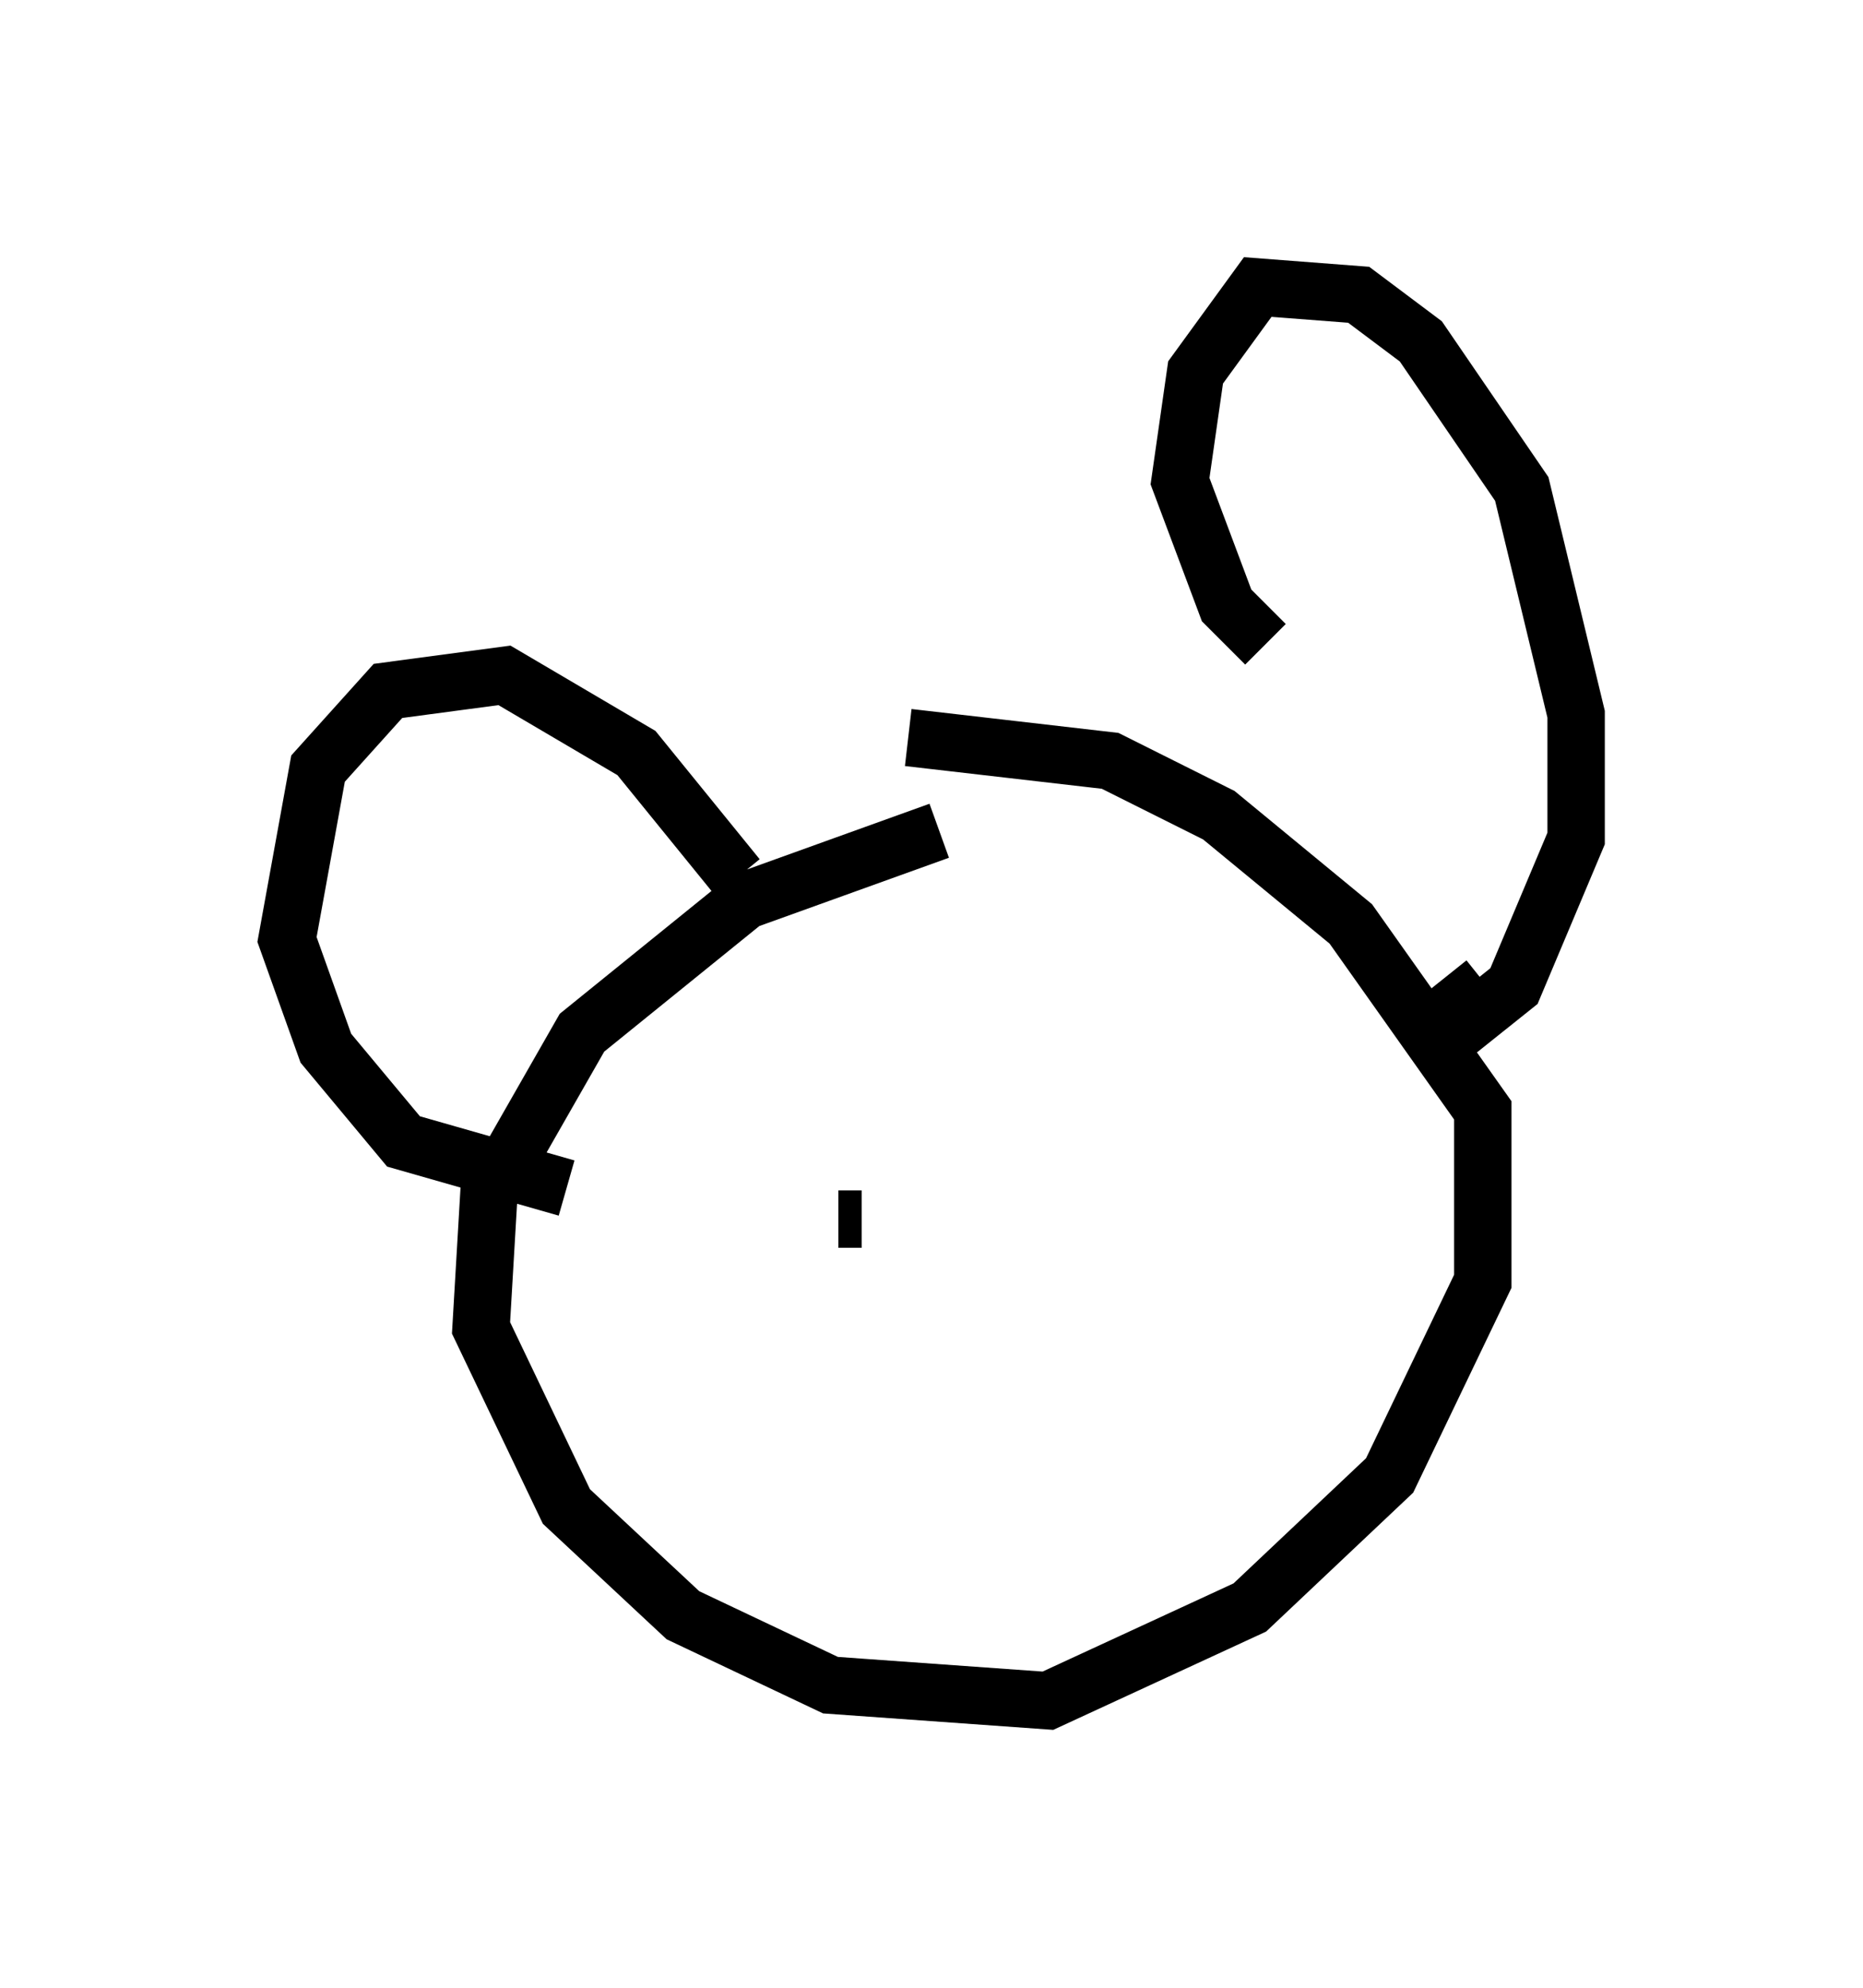 <?xml version="1.0" encoding="utf-8" ?>
<svg baseProfile="full" height="34.628" version="1.1" width="32.463" xmlns="http://www.w3.org/2000/svg" xmlns:ev="http://www.w3.org/2001/xml-events" xmlns:xlink="http://www.w3.org/1999/xlink"><defs /><rect fill="white" height="34.628" width="32.463" x="0" y="0" /><path d="M20.155, 14.066 m-3.789, 0.406 l-3.383, 1.218 -2.842, 2.3 l-1.624, 2.842 -0.135, 2.3 l1.488, 3.112 2.03, 1.894 l2.571, 1.218 3.789, 0.271 l3.518, -1.624 2.436, -2.3 l1.624, -3.383 0.0, -2.977 l-2.3, -3.248 -2.3, -1.894 l-1.894, -0.947 -3.518, -0.406 m6.225, -1.624 l-0.677, -0.677 -0.812, -2.165 l0.271, -1.894 1.083, -1.488 l1.759, 0.135 1.083, 0.812 l1.759, 2.571 0.947, 3.924 l0.0, 2.165 -1.083, 2.571 l-0.677, 0.541 -0.541, -0.677 m-12.314, -1.759 l-1.759, -2.165 -2.3, -1.353 l-2.03, 0.271 -1.218, 1.353 l-0.541, 2.977 0.677, 1.894 l1.353, 1.624 2.842, 0.812 m4.195, 0.947 l0.0, 0.0 m0.812, -0.677 l0.0, 0.0 m0.135, 0.271 l-0.406, 0.0 " fill="none" stroke="black" stroke-width="1" /></svg>